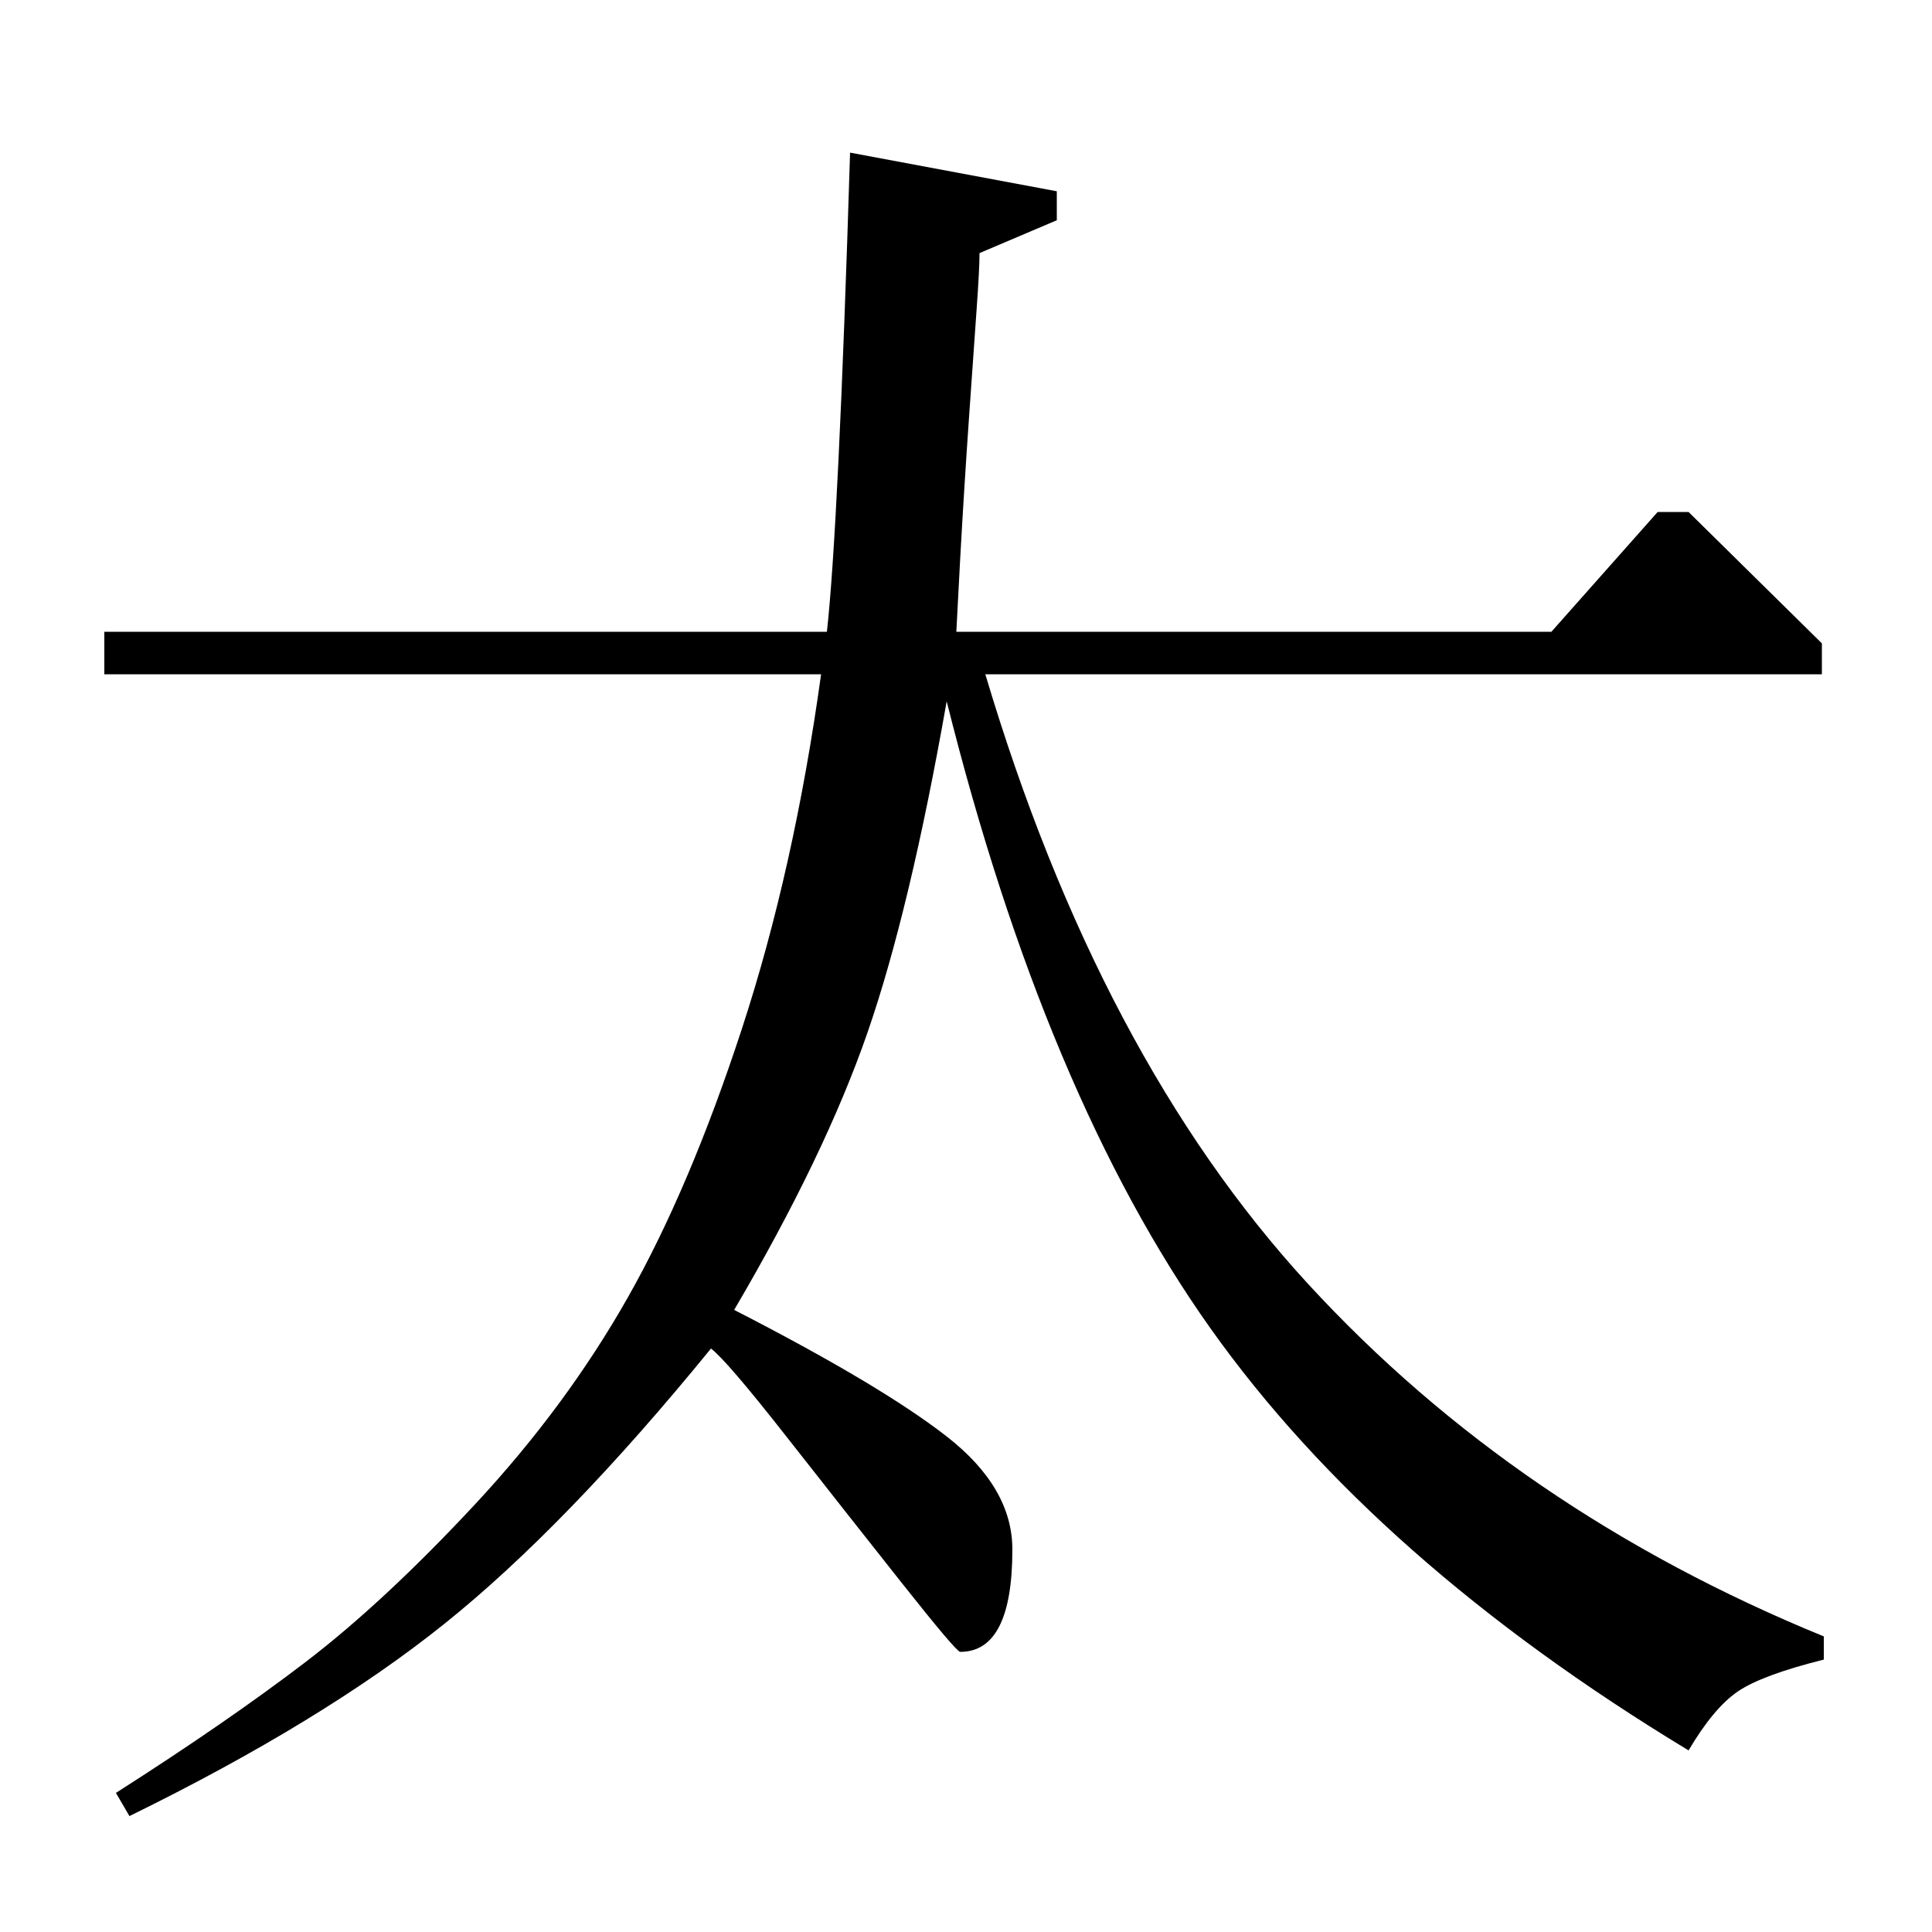 <?xml version="1.0" standalone="no"?>
<!DOCTYPE svg PUBLIC "-//W3C//DTD SVG 1.1//EN" "http://www.w3.org/Graphics/SVG/1.1/DTD/svg11.dtd" >
<svg xmlns="http://www.w3.org/2000/svg" xmlns:xlink="http://www.w3.org/1999/xlink" version="1.1" viewBox="0 -140 1000 1000">
  <g transform="matrix(1 0 0 -1 0 860)">
   <path fill="currentColor"
d="M67 60l-7 12q58 37 98.5 68t87.5 81.5t79 107t59 139t41 183.5h-371v22h374q6 54 12 248l107 -20v-15l-40 -17q0 -8 -1.5 -29t-4 -57t-4.5 -72l-2 -38h308l55 62h16l69 -68v-16h-433q59 -198 167 -315.5t267 -182.5v-12q-32 -8 -44.5 -16.5t-25.5 -30.5
q-162 98 -247.5 218.5t-136.5 324.5q-19 -108 -41 -171.5t-69 -143.5q76 -39 110 -65.5t34 -58.5q0 -53 -27 -53q-2 0 -30.5 36t-59.5 75.5t-39 45.5q-75 -92 -138 -142.5t-163 -99.5z" />
  </g>

</svg>
